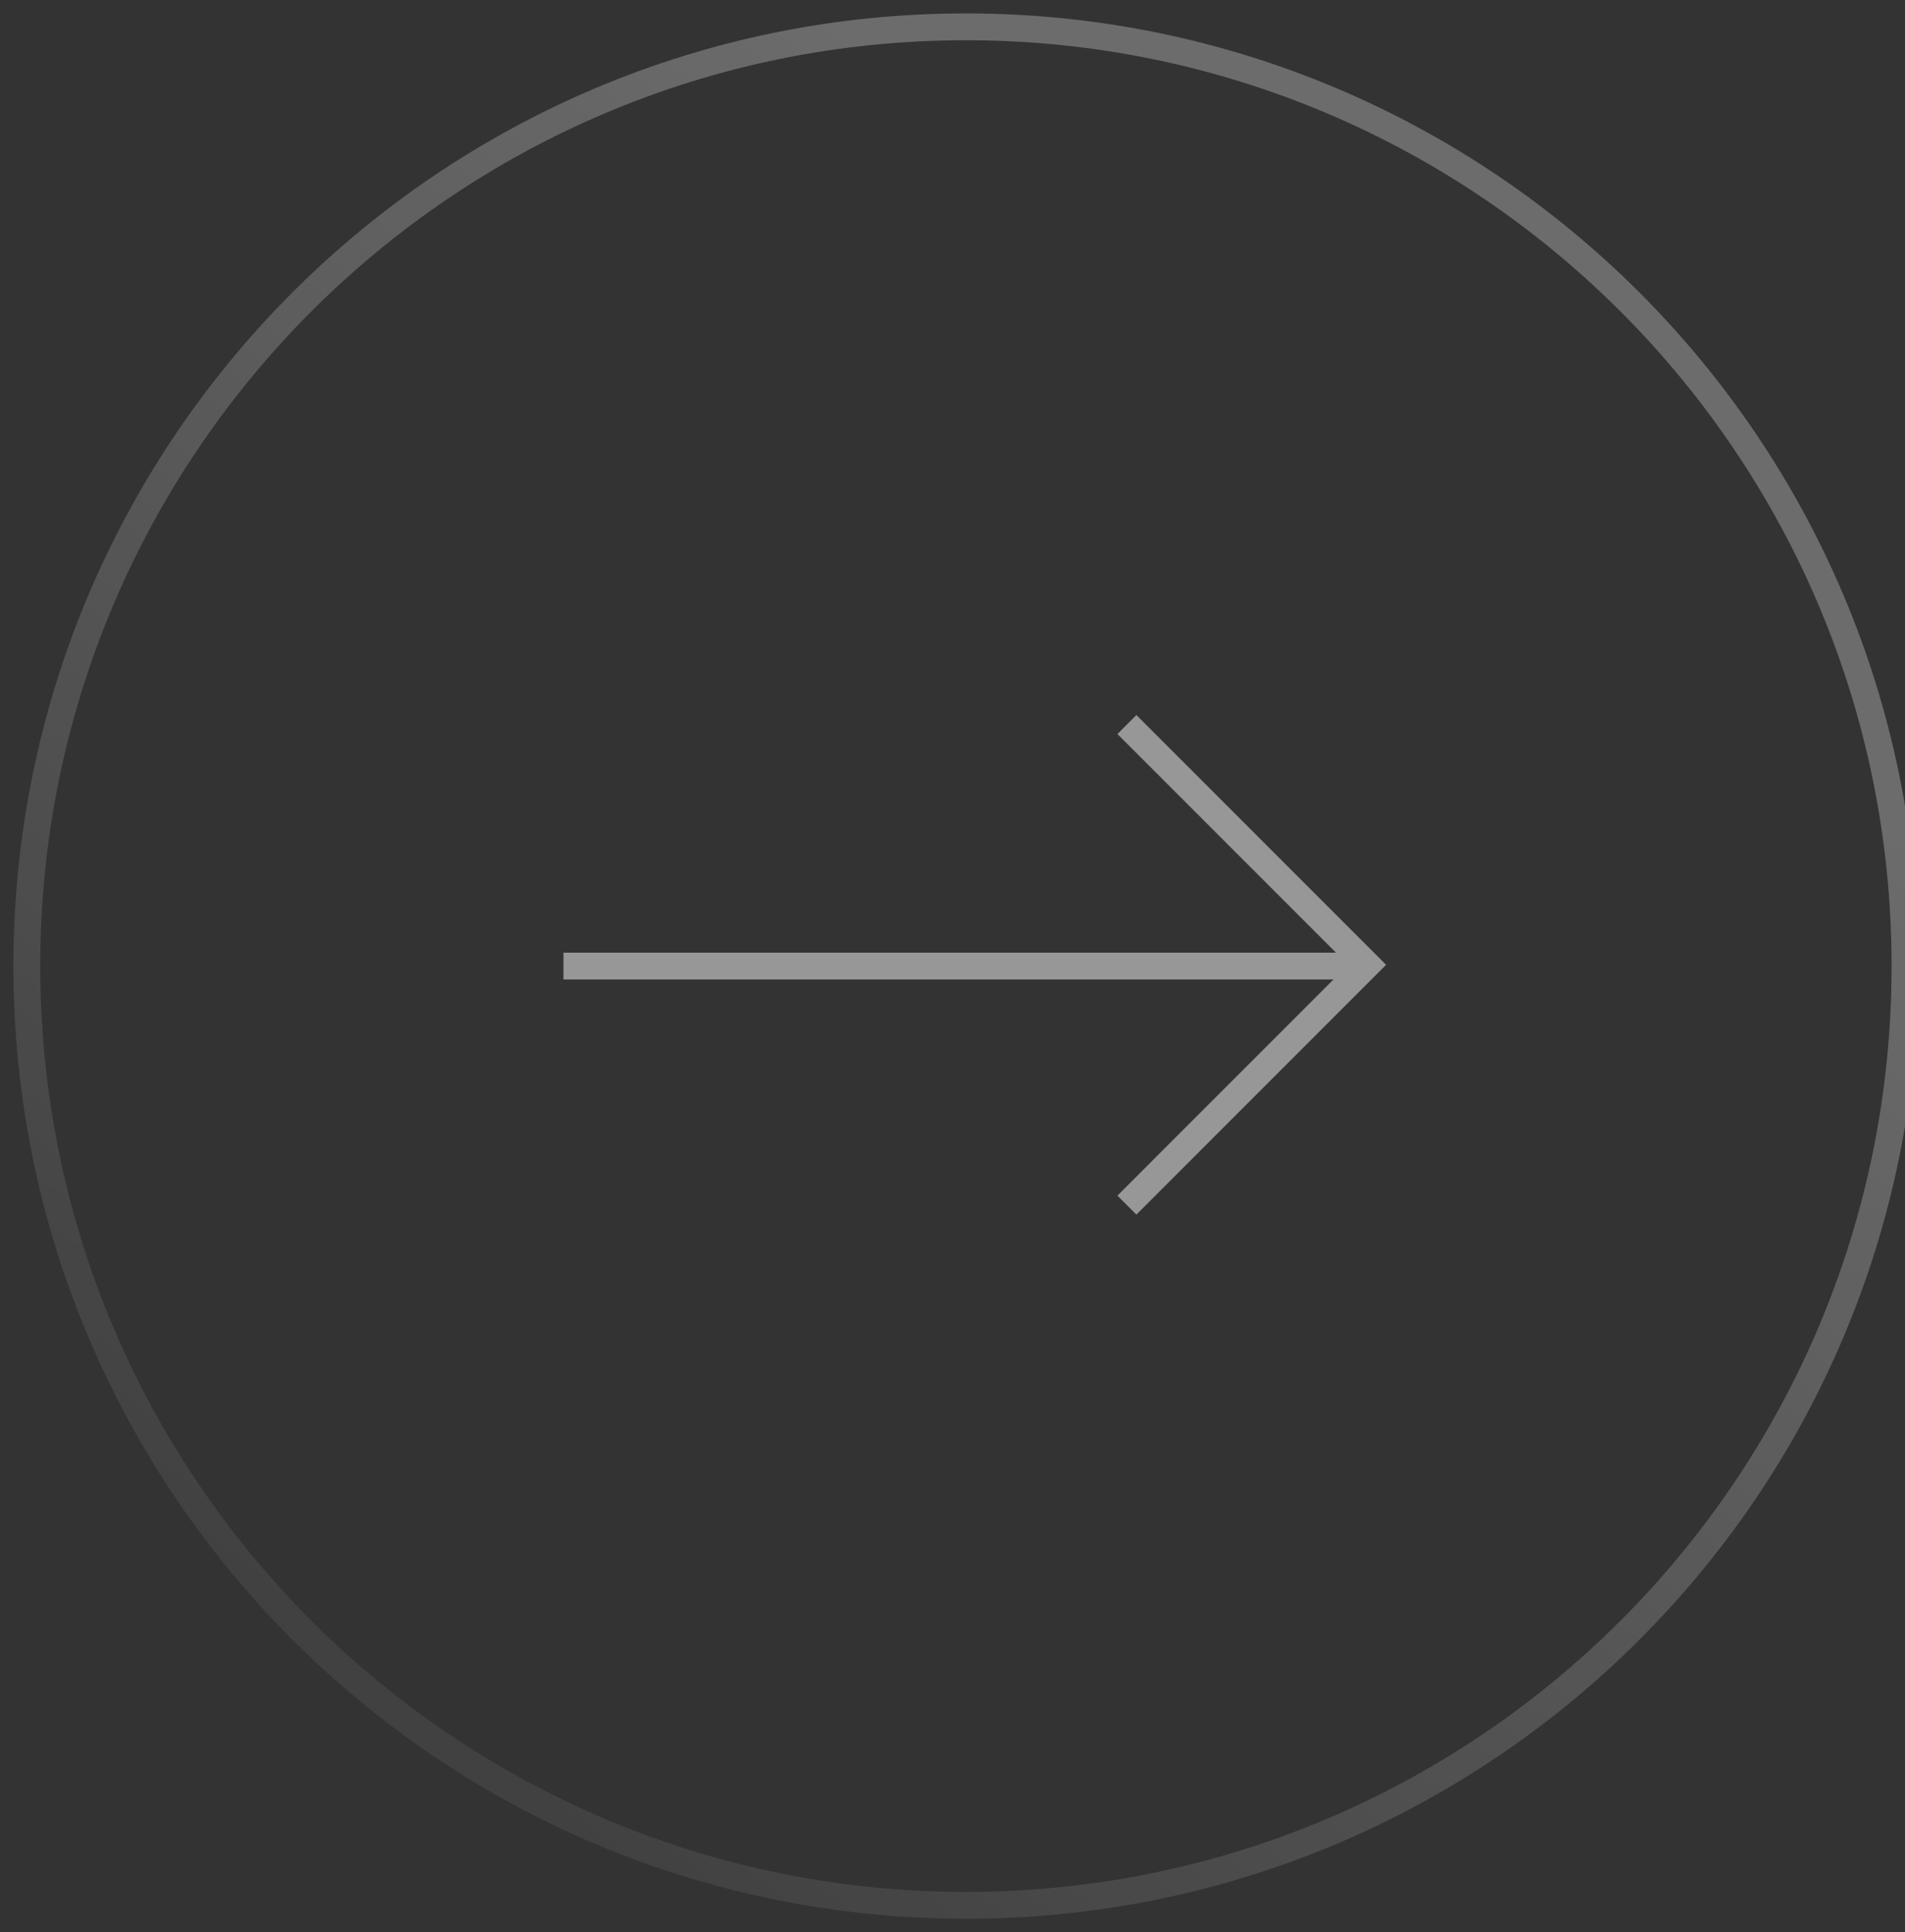 <svg width="71" height="72" viewBox="0 0 71 72" fill="none" xmlns="http://www.w3.org/2000/svg">
<rect x="0" y="0" width="71" height="72" fill="#333333" stroke="none"/>
<path fill-rule="evenodd" clip-rule="evenodd" d="M36 71C55.33 71 71 55.33 71 36C71 16.67 55.33 1 36 1C16.67 1 1 16.67 1 36C1 55.33 16.67 71 36 71Z" stroke="url(#paint0_linear)"/>
<path d="M21 36H51.045" stroke="#979797"/>
<path d="M42 27L50.953 35.953L42 44.907" stroke="#979797"/>
<defs>
<linearGradient id="paint0_linear" x1="16.587" y1="-10.942" x2="-28.659" y2="48.377" gradientUnits="userSpaceOnUse">
<stop stop-color="white" stop-opacity="0.28"/>
<stop offset="1" stop-color="white" stop-opacity="0.02"/>
</linearGradient>
</defs>
</svg>

